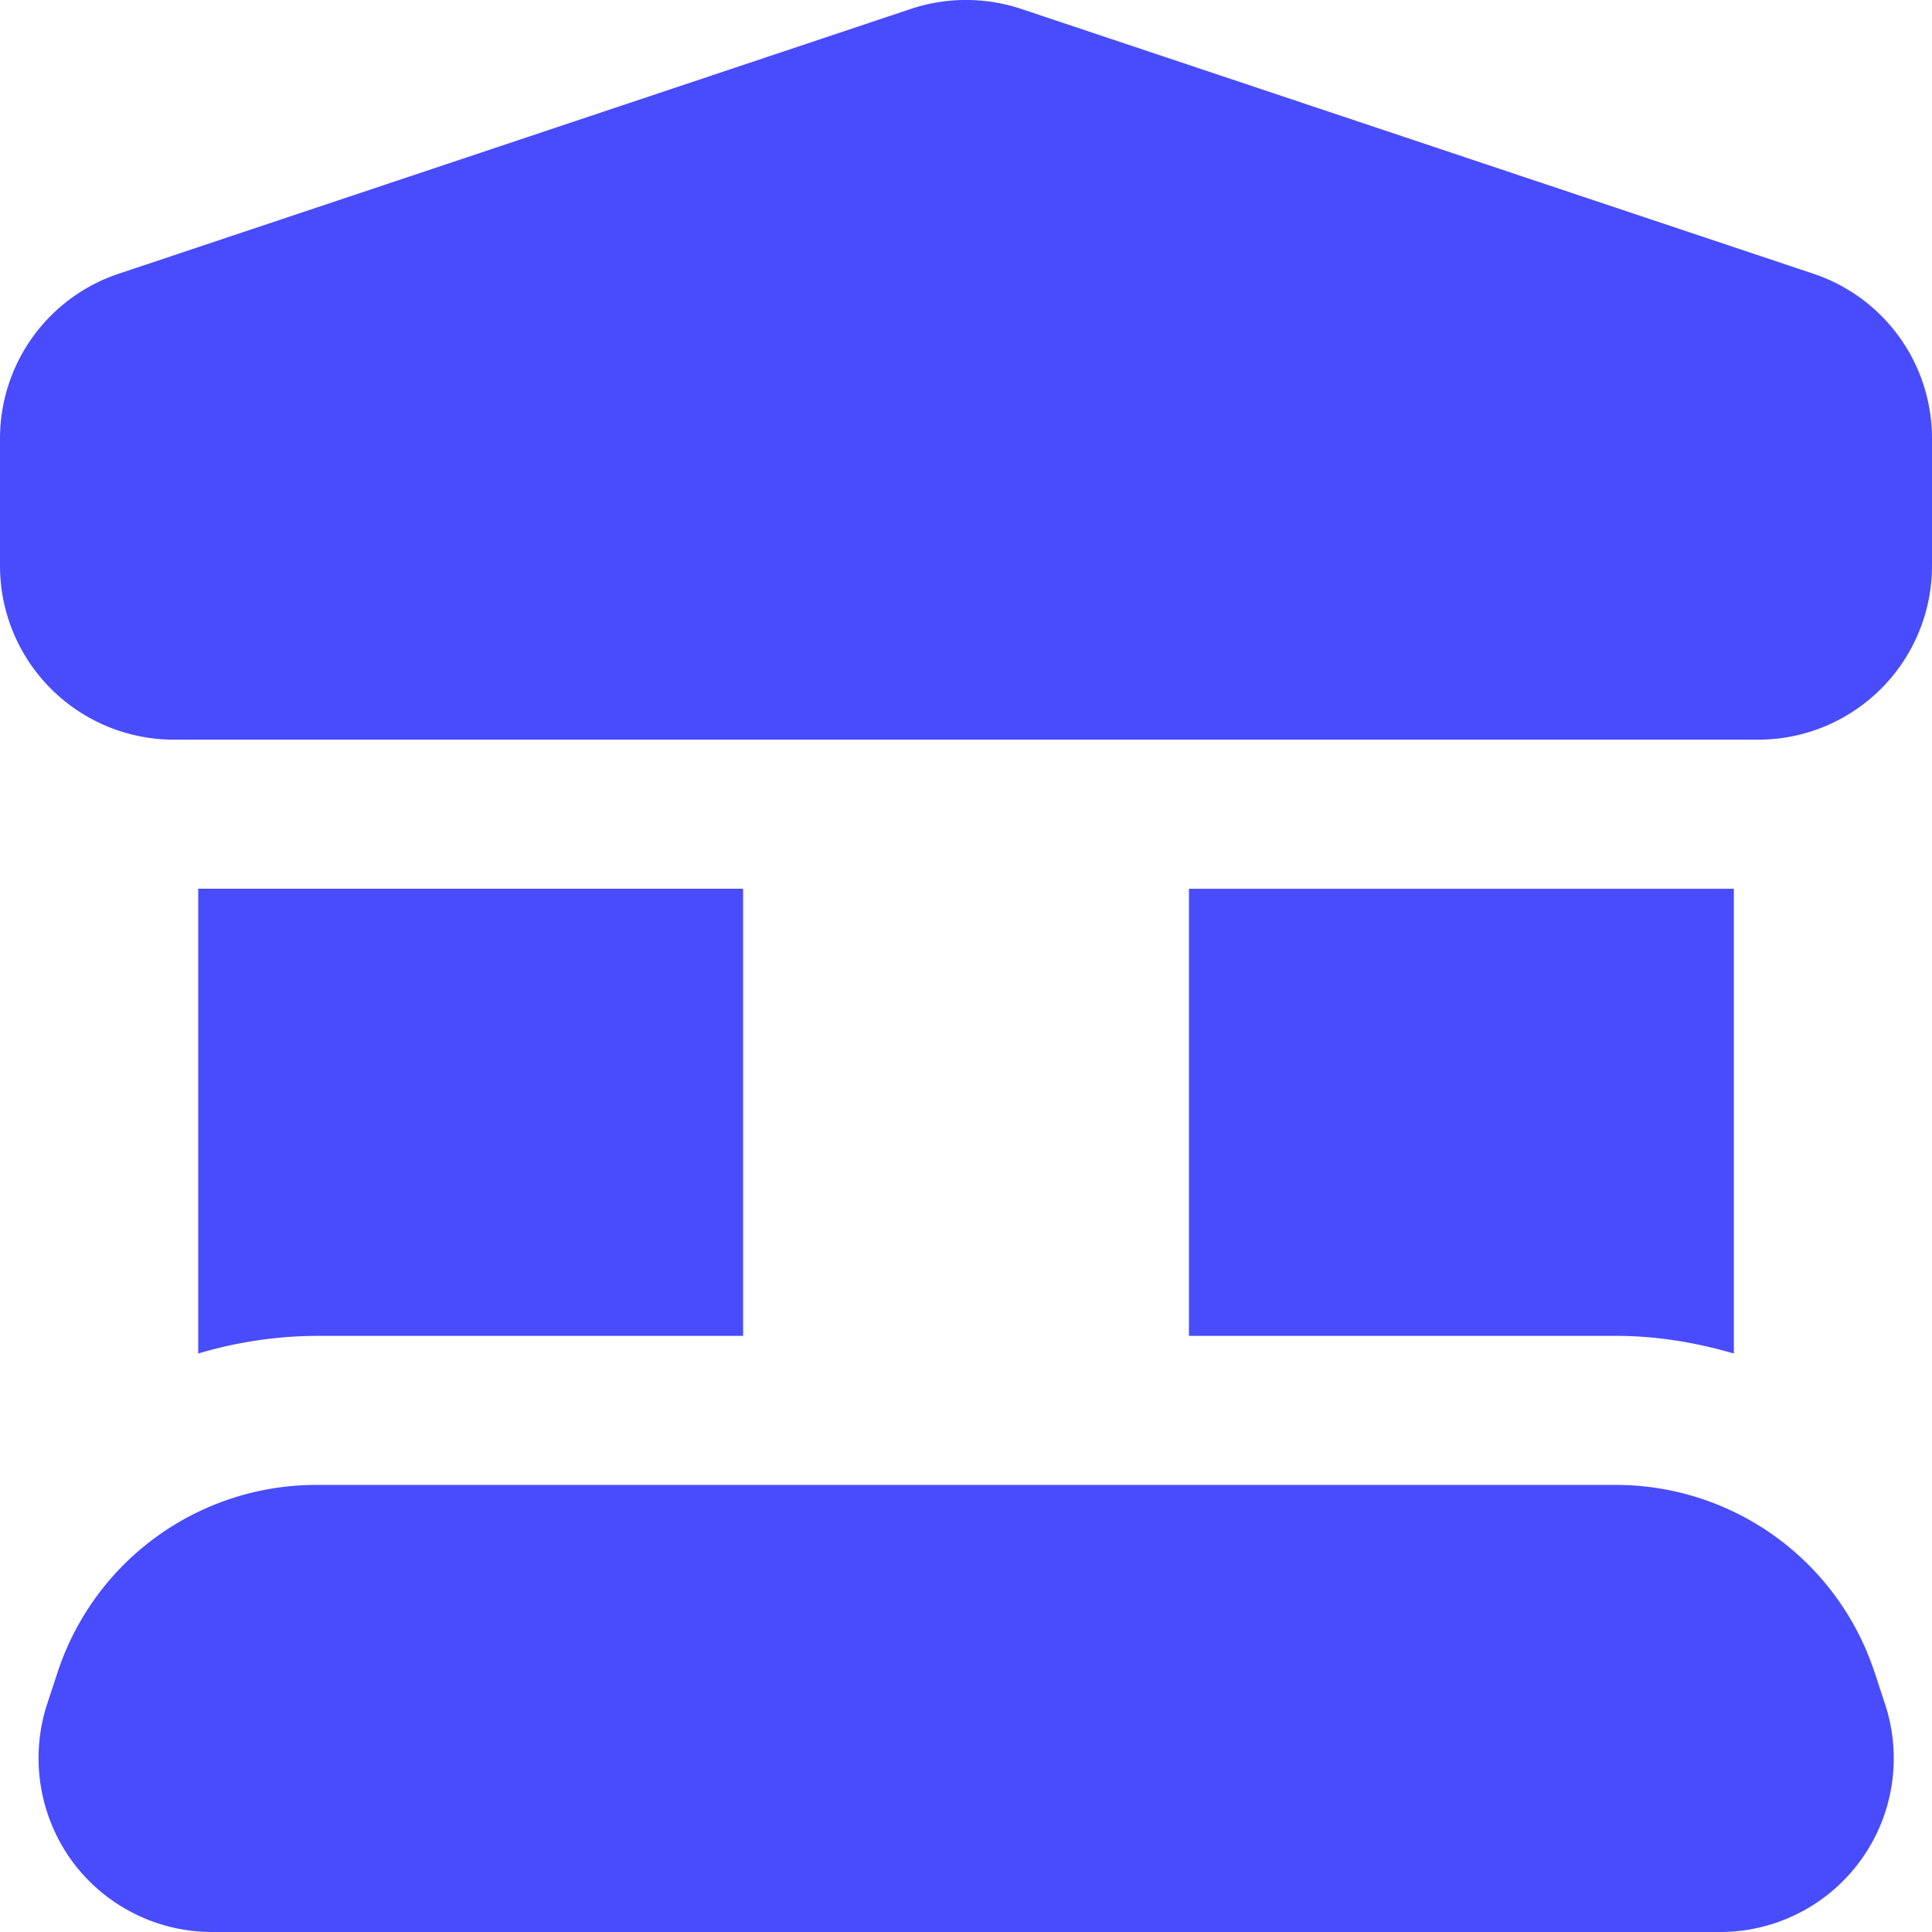 <svg width="27" height="27" viewBox="0 0 27 27" xmlns="http://www.w3.org/2000/svg">
    <path d="M25.344 3.826 14.267.123a2.442 2.442 0 0 0-1.533 0L1.657 3.826A2.427 2.427 0 0 0 0 6.131v1.776a2.43 2.43 0 0 0 2.423 2.43h22.154A2.43 2.43 0 0 0 27 7.907V6.131a2.426 2.426 0 0 0-1.656-2.305m.85 19.536a3.805 3.805 0 0 0-3.612-2.61H4.42a3.805 3.805 0 0 0-3.613 2.612l-.144.437a2.444 2.444 0 0 0 .331 2.19A2.428 2.428 0 0 0 2.96 27H24.04a2.426 2.426 0 0 0 2.299-3.199l-.144-.439zm-1.963-4.446v-6.495h-7.615v6.248h5.966c.57 0 1.122.093 1.65.247m-13.847-.247V12.42H2.77v6.496a5.867 5.867 0 0 1 1.649-.247h5.966z" fill="#484CFD" fill-rule="evenodd"/>
</svg>
